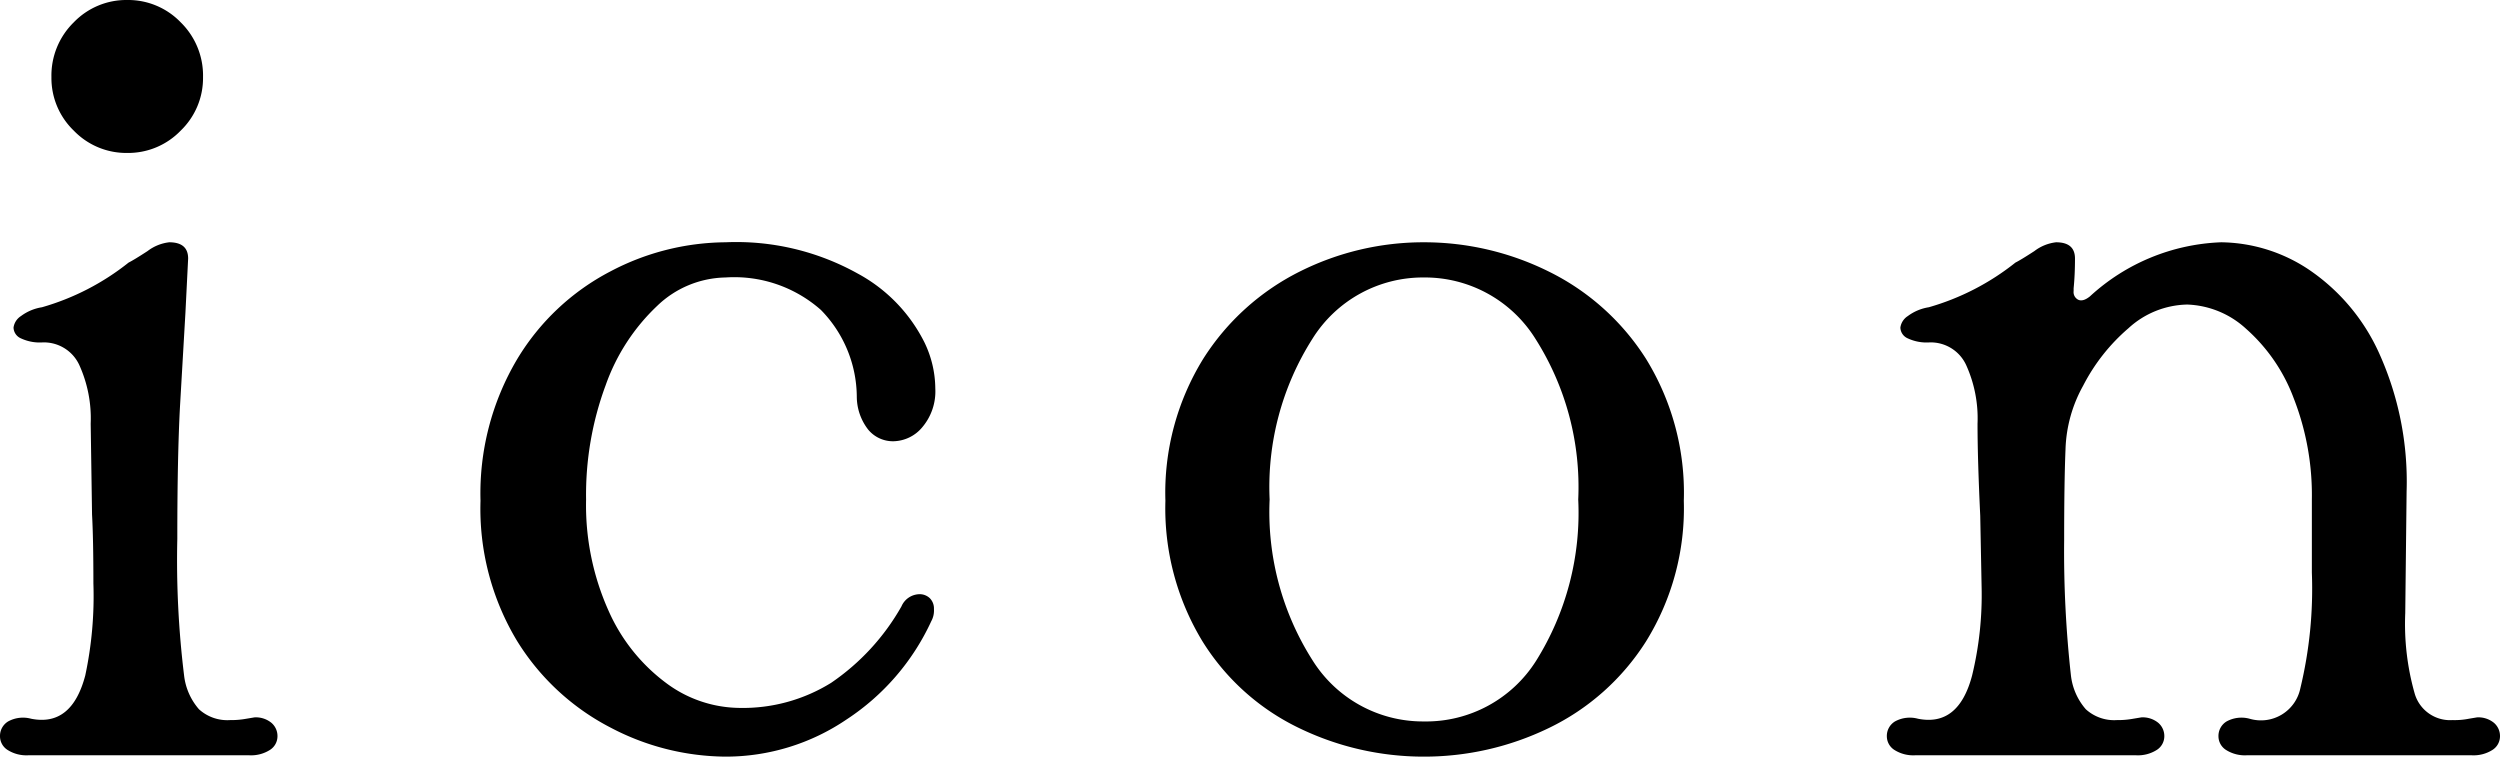 <svg xmlns="http://www.w3.org/2000/svg" width="73.88" height="22.36" viewBox="0 0 73.88 22.36">
  <path id="パス_4016" data-name="パス 4016" d="M-33.18-17.84a2.156,2.156,0,0,1-1.58-.66,2.156,2.156,0,0,1-.66-1.58,2.2,2.2,0,0,1,.66-1.62,2.156,2.156,0,0,1,1.58-.66,2.156,2.156,0,0,1,1.58.66,2.2,2.2,0,0,1,.66,1.62,2.156,2.156,0,0,1-.66,1.58A2.156,2.156,0,0,1-33.18-17.84ZM-36.1-.04a1.04,1.04,0,0,1-.62-.16.479.479,0,0,1-.22-.4.5.5,0,0,1,.24-.44.915.915,0,0,1,.68-.08q1.2.24,1.6-1.28a11.231,11.231,0,0,0,.24-2.72q0-1.32-.04-2.04l-.04-2.68a3.81,3.81,0,0,0-.34-1.74,1.15,1.15,0,0,0-1.1-.66,1.312,1.312,0,0,1-.62-.12.359.359,0,0,1-.22-.32.481.481,0,0,1,.22-.34,1.4,1.4,0,0,1,.62-.26,7.346,7.346,0,0,0,2.56-1.32q.16-.08.56-.34a1.3,1.3,0,0,1,.64-.26q.56,0,.56.48l-.08,1.6-.16,2.76q-.08,1.48-.08,3.92a27.988,27.988,0,0,0,.2,4.04,1.838,1.838,0,0,0,.44,1,1.245,1.245,0,0,0,.92.32,2.485,2.485,0,0,0,.48-.04l.24-.04a.727.727,0,0,1,.5.16.513.513,0,0,1,.18.4.479.479,0,0,1-.22.4,1.04,1.04,0,0,1-.62.16H-36.1ZM-15.5,0a7.392,7.392,0,0,1-3.4-.86,7.046,7.046,0,0,1-2.76-2.56,7.565,7.565,0,0,1-1.08-4.14,7.77,7.77,0,0,1,1.08-4.18,6.962,6.962,0,0,1,2.76-2.6,7.392,7.392,0,0,1,3.4-.86,7.374,7.374,0,0,1,3.9.92,4.7,4.7,0,0,1,1.98,2.04,3.17,3.17,0,0,1,.32,1.36,1.636,1.636,0,0,1-.38,1.14,1.137,1.137,0,0,1-.86.42.948.948,0,0,1-.74-.34,1.594,1.594,0,0,1-.34-.98,3.694,3.694,0,0,0-1.06-2.56,3.865,3.865,0,0,0-2.82-.96,2.984,2.984,0,0,0-2.02.84,5.945,5.945,0,0,0-1.52,2.34,9.312,9.312,0,0,0-.58,3.38,7.62,7.62,0,0,0,.66,3.28,5.35,5.35,0,0,0,1.7,2.14,3.677,3.677,0,0,0,2.16.74,4.948,4.948,0,0,0,2.72-.74A6.751,6.751,0,0,0-10.3-4.44a.591.591,0,0,1,.52-.36.432.432,0,0,1,.32.12.432.432,0,0,1,.12.32A.655.655,0,0,1-9.42-4a6.934,6.934,0,0,1-2.5,2.9A6.359,6.359,0,0,1-15.5,0ZM5.14,0A8.443,8.443,0,0,1,1.46-.84,6.858,6.858,0,0,1-1.4-3.4,7.56,7.56,0,0,1-2.5-7.56a7.533,7.533,0,0,1,1.12-4.2,7.169,7.169,0,0,1,2.86-2.58,8.156,8.156,0,0,1,3.66-.86,8.281,8.281,0,0,1,3.68.86,7.134,7.134,0,0,1,2.88,2.58,7.533,7.533,0,0,1,1.12,4.2A7.458,7.458,0,0,1,11.7-3.4,6.99,6.99,0,0,1,8.82-.84,8.443,8.443,0,0,1,5.14,0Zm0-1.04a3.844,3.844,0,0,0,3.32-1.8A8.24,8.24,0,0,0,9.7-7.6a8.161,8.161,0,0,0-1.26-4.74,3.848,3.848,0,0,0-3.3-1.82,3.848,3.848,0,0,0-3.3,1.82A8.161,8.161,0,0,0,.58-7.6,8.161,8.161,0,0,0,1.84-2.86,3.848,3.848,0,0,0,5.14-1.04ZM19.22-12.68a.481.481,0,0,1,.22-.34,1.4,1.4,0,0,1,.62-.26,7.346,7.346,0,0,0,2.56-1.32q.16-.08.56-.34a1.3,1.3,0,0,1,.64-.26q.56,0,.56.48t-.04.88v.08a.252.252,0,0,0,.14.26q.14.06.34-.1a6.054,6.054,0,0,1,3.88-1.6,4.759,4.759,0,0,1,2.58.8,5.915,5.915,0,0,1,2.08,2.46,9.207,9.207,0,0,1,.82,4.1l-.04,3.6a7.525,7.525,0,0,0,.28,2.38,1.09,1.09,0,0,0,1.12.78,2.132,2.132,0,0,0,.48-.04l.24-.04a.727.727,0,0,1,.5.16.513.513,0,0,1,.18.4.479.479,0,0,1-.22.4,1.04,1.04,0,0,1-.62.16H29.46a1.04,1.04,0,0,1-.62-.16.479.479,0,0,1-.22-.4.5.5,0,0,1,.24-.44.915.915,0,0,1,.68-.08,1.188,1.188,0,0,0,1.5-.9,12.548,12.548,0,0,0,.34-3.42V-7.6a7.866,7.866,0,0,0-.54-3,5.129,5.129,0,0,0-1.4-2.04,2.707,2.707,0,0,0-1.74-.72,2.642,2.642,0,0,0-1.74.7,5.613,5.613,0,0,0-1.34,1.7,4.1,4.1,0,0,0-.52,1.88q-.04.96-.04,2.68a33.164,33.164,0,0,0,.2,4,1.838,1.838,0,0,0,.44,1,1.245,1.245,0,0,0,.92.32,2.485,2.485,0,0,0,.48-.04l.24-.04a.727.727,0,0,1,.5.16.513.513,0,0,1,.18.4.479.479,0,0,1-.22.4,1.04,1.04,0,0,1-.62.16H19.66a1.04,1.04,0,0,1-.62-.16.479.479,0,0,1-.22-.4.5.5,0,0,1,.24-.44.915.915,0,0,1,.68-.08q1.2.24,1.6-1.28a10.1,10.1,0,0,0,.28-2.64l-.04-2.08Q21.5-8.8,21.5-9.84a3.81,3.81,0,0,0-.34-1.74,1.15,1.15,0,0,0-1.1-.66,1.312,1.312,0,0,1-.62-.12A.359.359,0,0,1,19.22-12.68Z" transform="translate(36.94 22.36)"/>
</svg>
